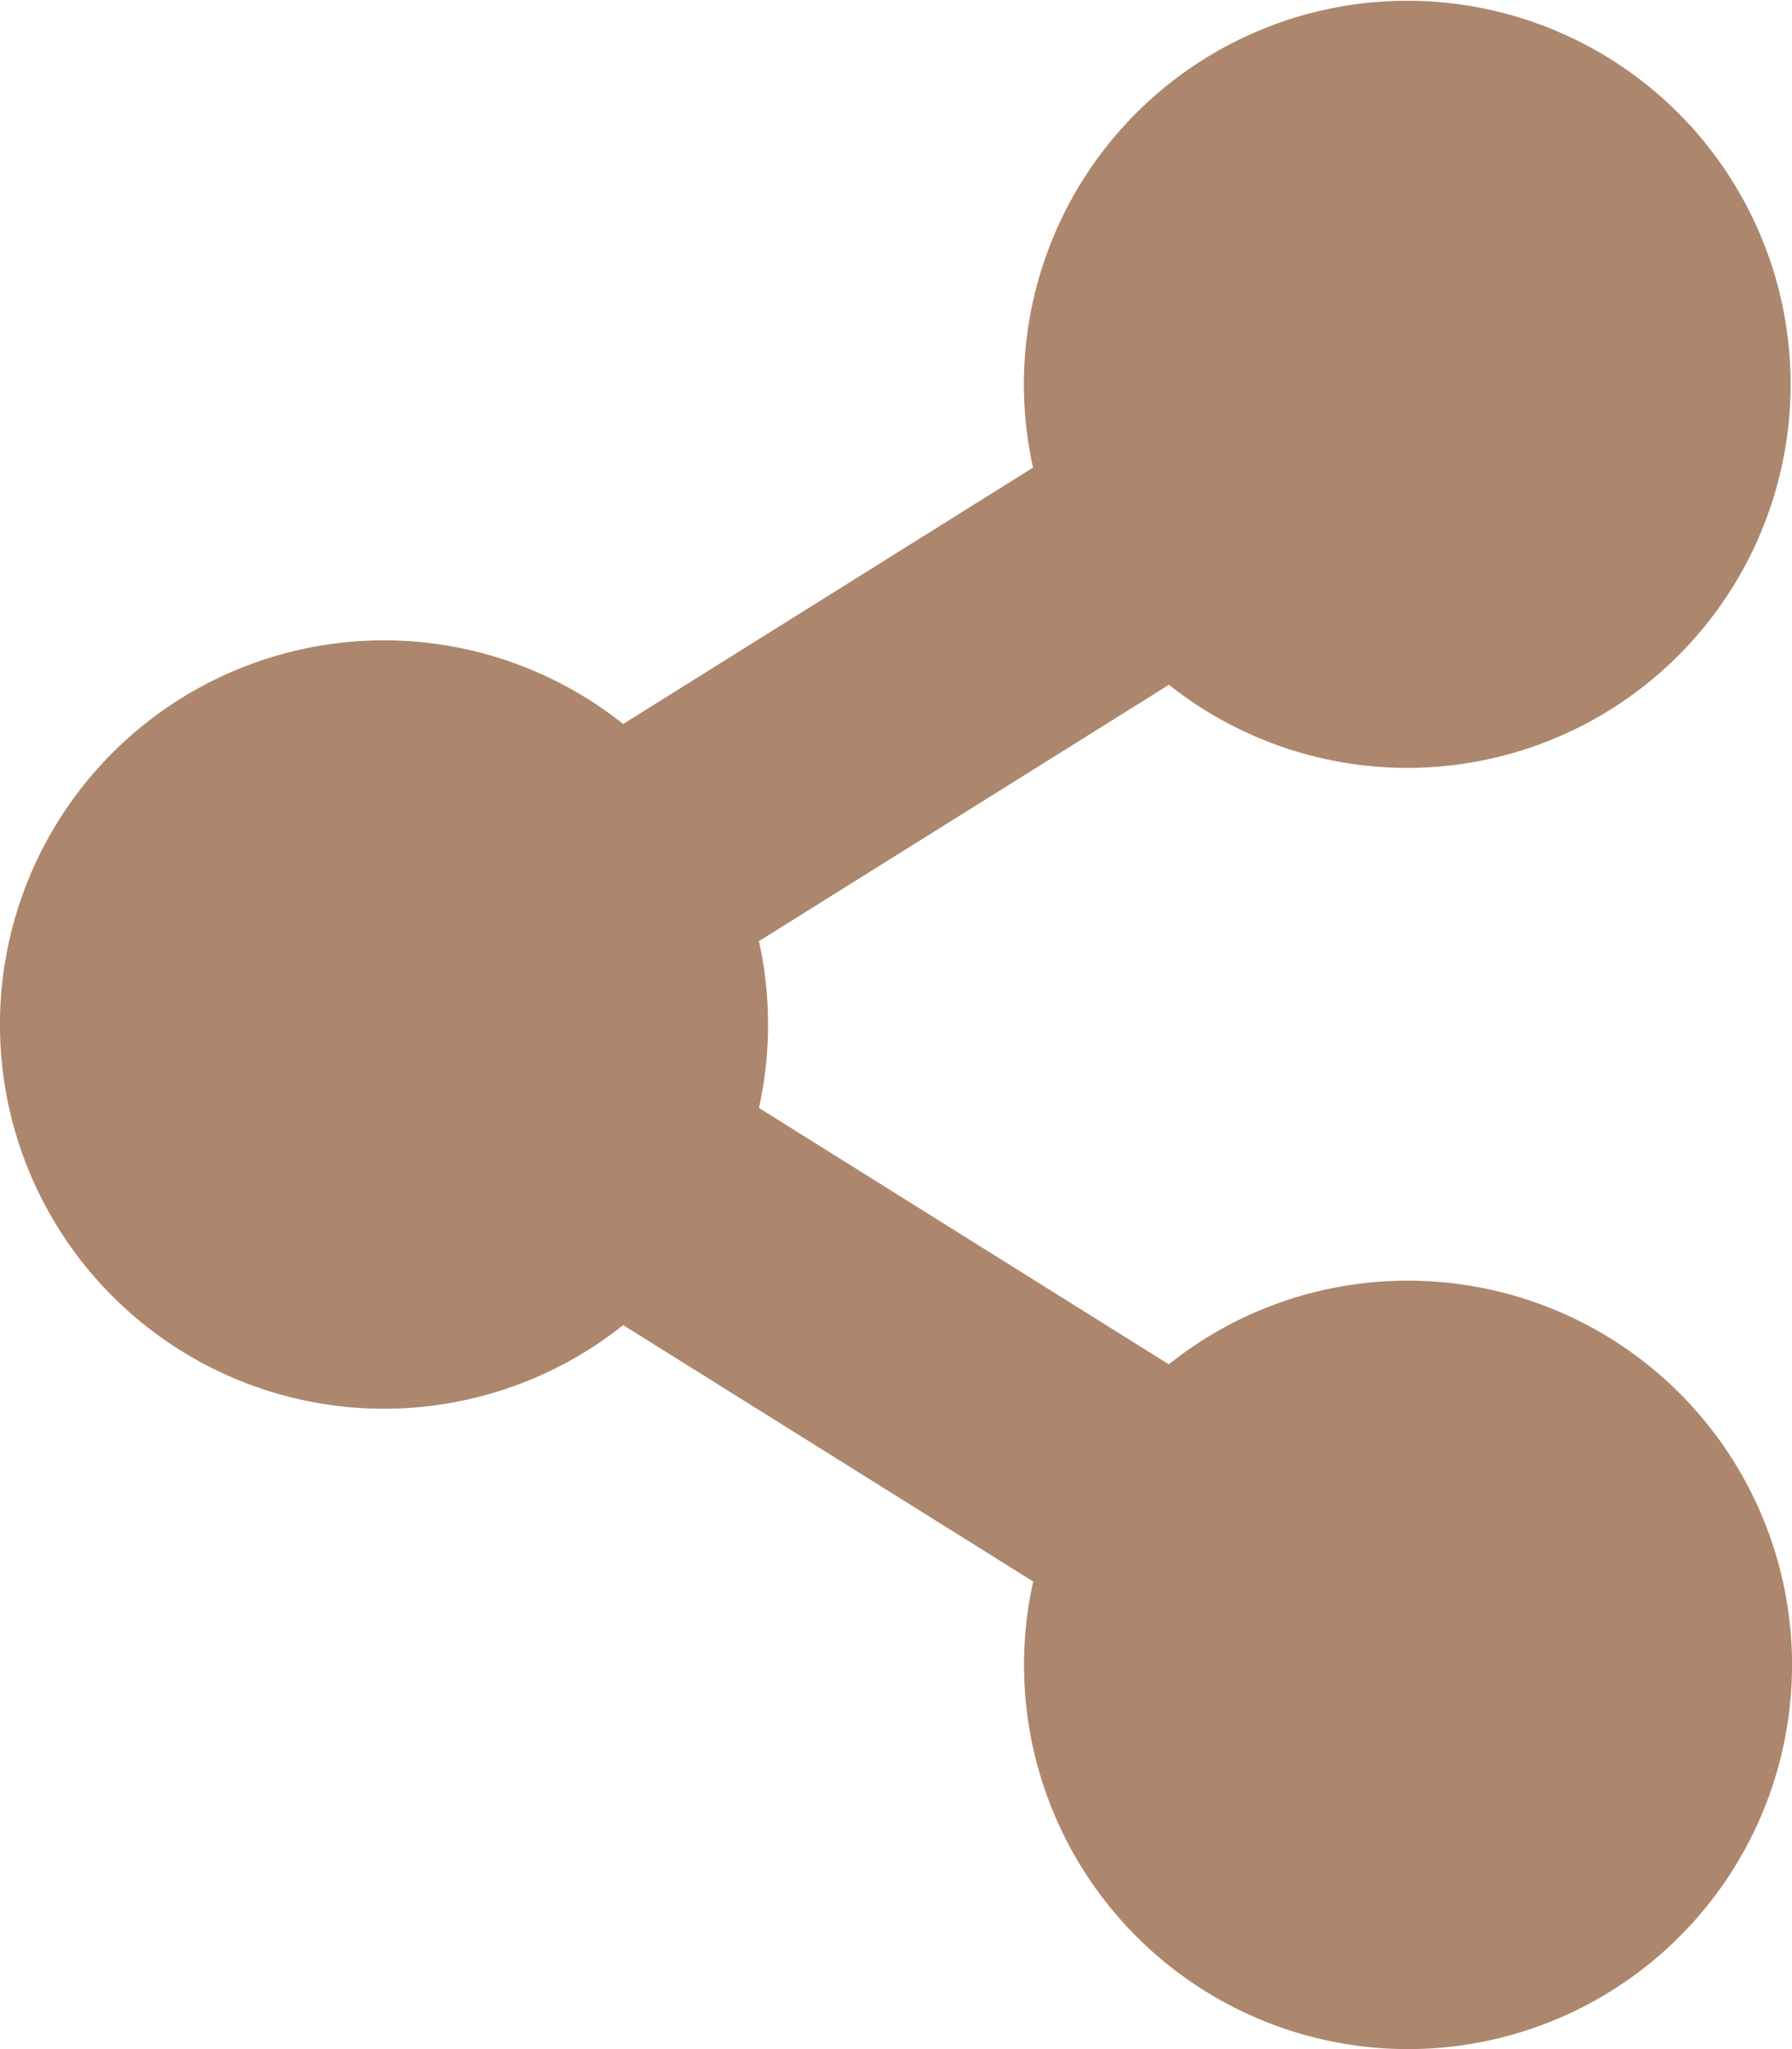 <svg xmlns="http://www.w3.org/2000/svg" width="13.846" height="15.824" viewBox="0 0 13.846 15.824">
  <path id="share_brown" d="M10.879,9.89a2.954,2.954,0,0,0-1.848.646L5.864,8.556a2.984,2.984,0,0,0,0-1.288l3.168-1.98A2.962,2.962,0,1,0,7.982,3.611L4.815,5.591a2.967,2.967,0,1,0,0,4.642l3.168,1.98a2.967,2.967,0,1,0,2.9-2.323Z" fill="#ac876e"/>
</svg>
